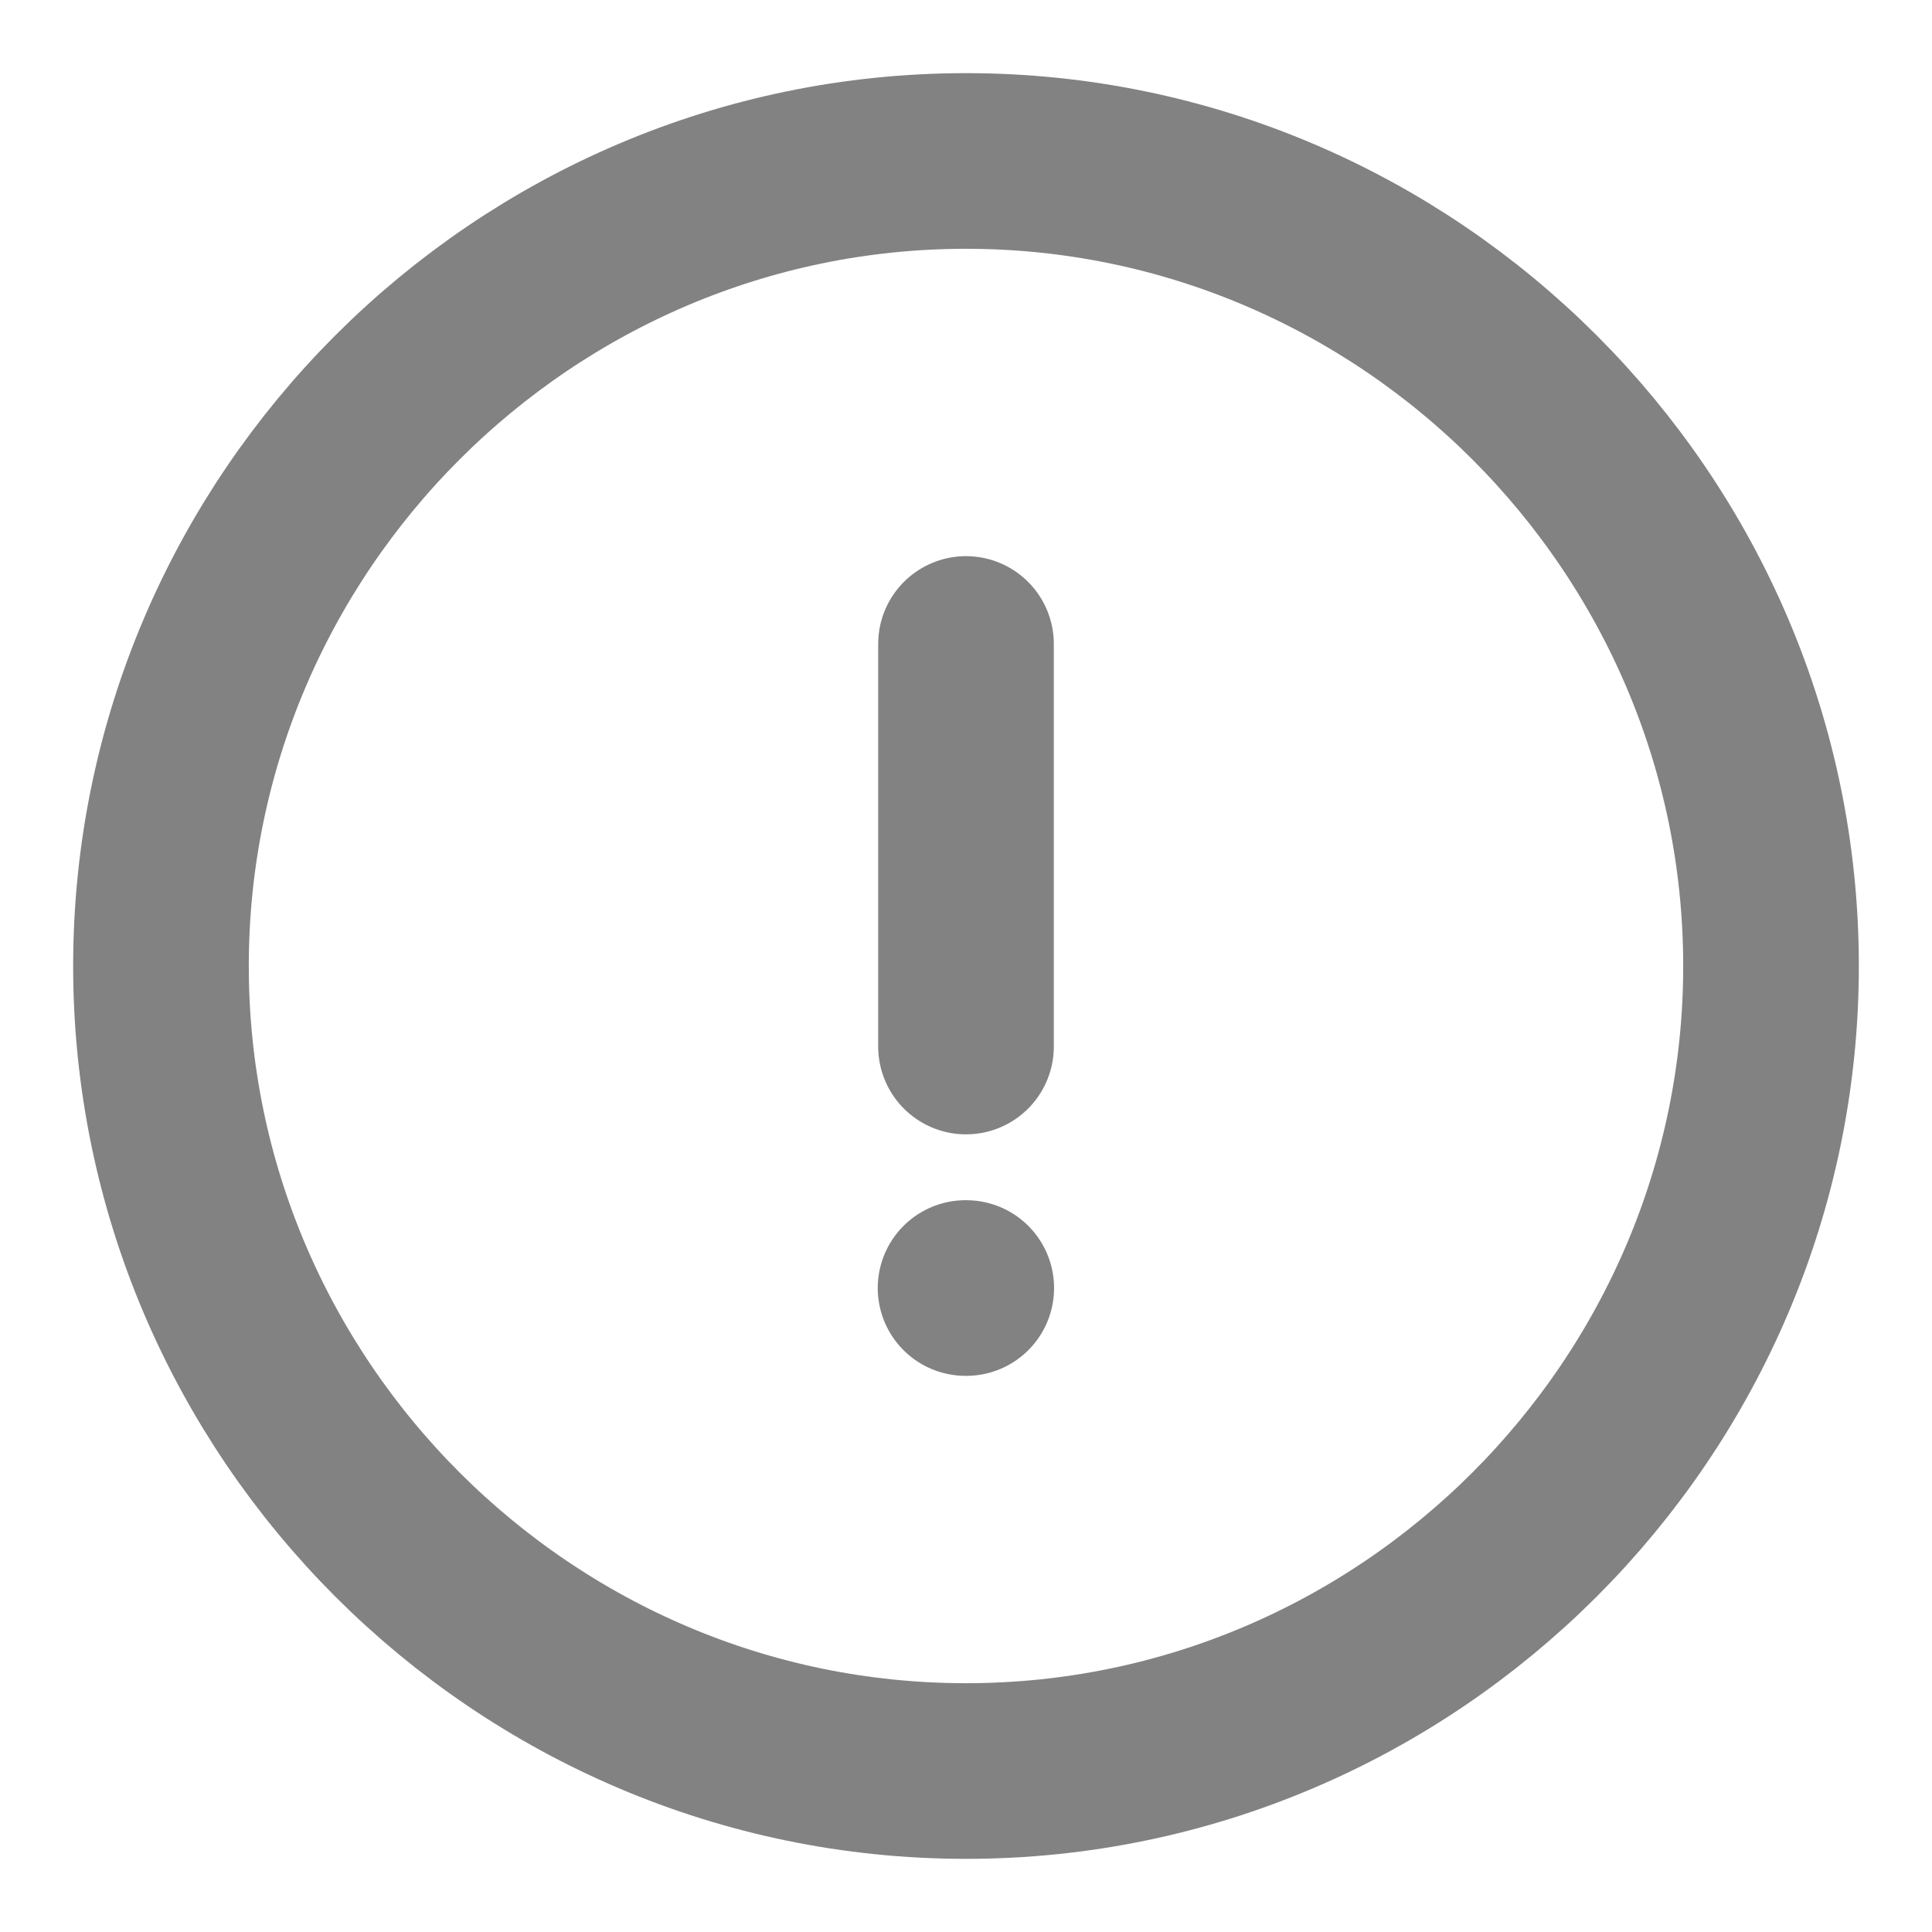 <svg width="22" height="22" viewBox="0 0 22 22" fill="none" xmlns="http://www.w3.org/2000/svg">
<path d="M11 20.167C16.042 20.167 20.167 16.042 20.167 11C20.167 5.958 16.042 1.833 11 1.833C5.958 1.833 1.833 5.958 1.833 11C1.833 16.042 5.958 20.167 11 20.167Z" stroke="#828282" stroke-width="2" stroke-linecap="round" stroke-linejoin="round"/>
<path d="M11 7.333V11.917" stroke="#828282" stroke-width="2" stroke-linecap="round" stroke-linejoin="round"/>
<path d="M10.995 14.667H11.003" stroke="#828282" stroke-width="2" stroke-linecap="round" stroke-linejoin="round"/>
</svg>
